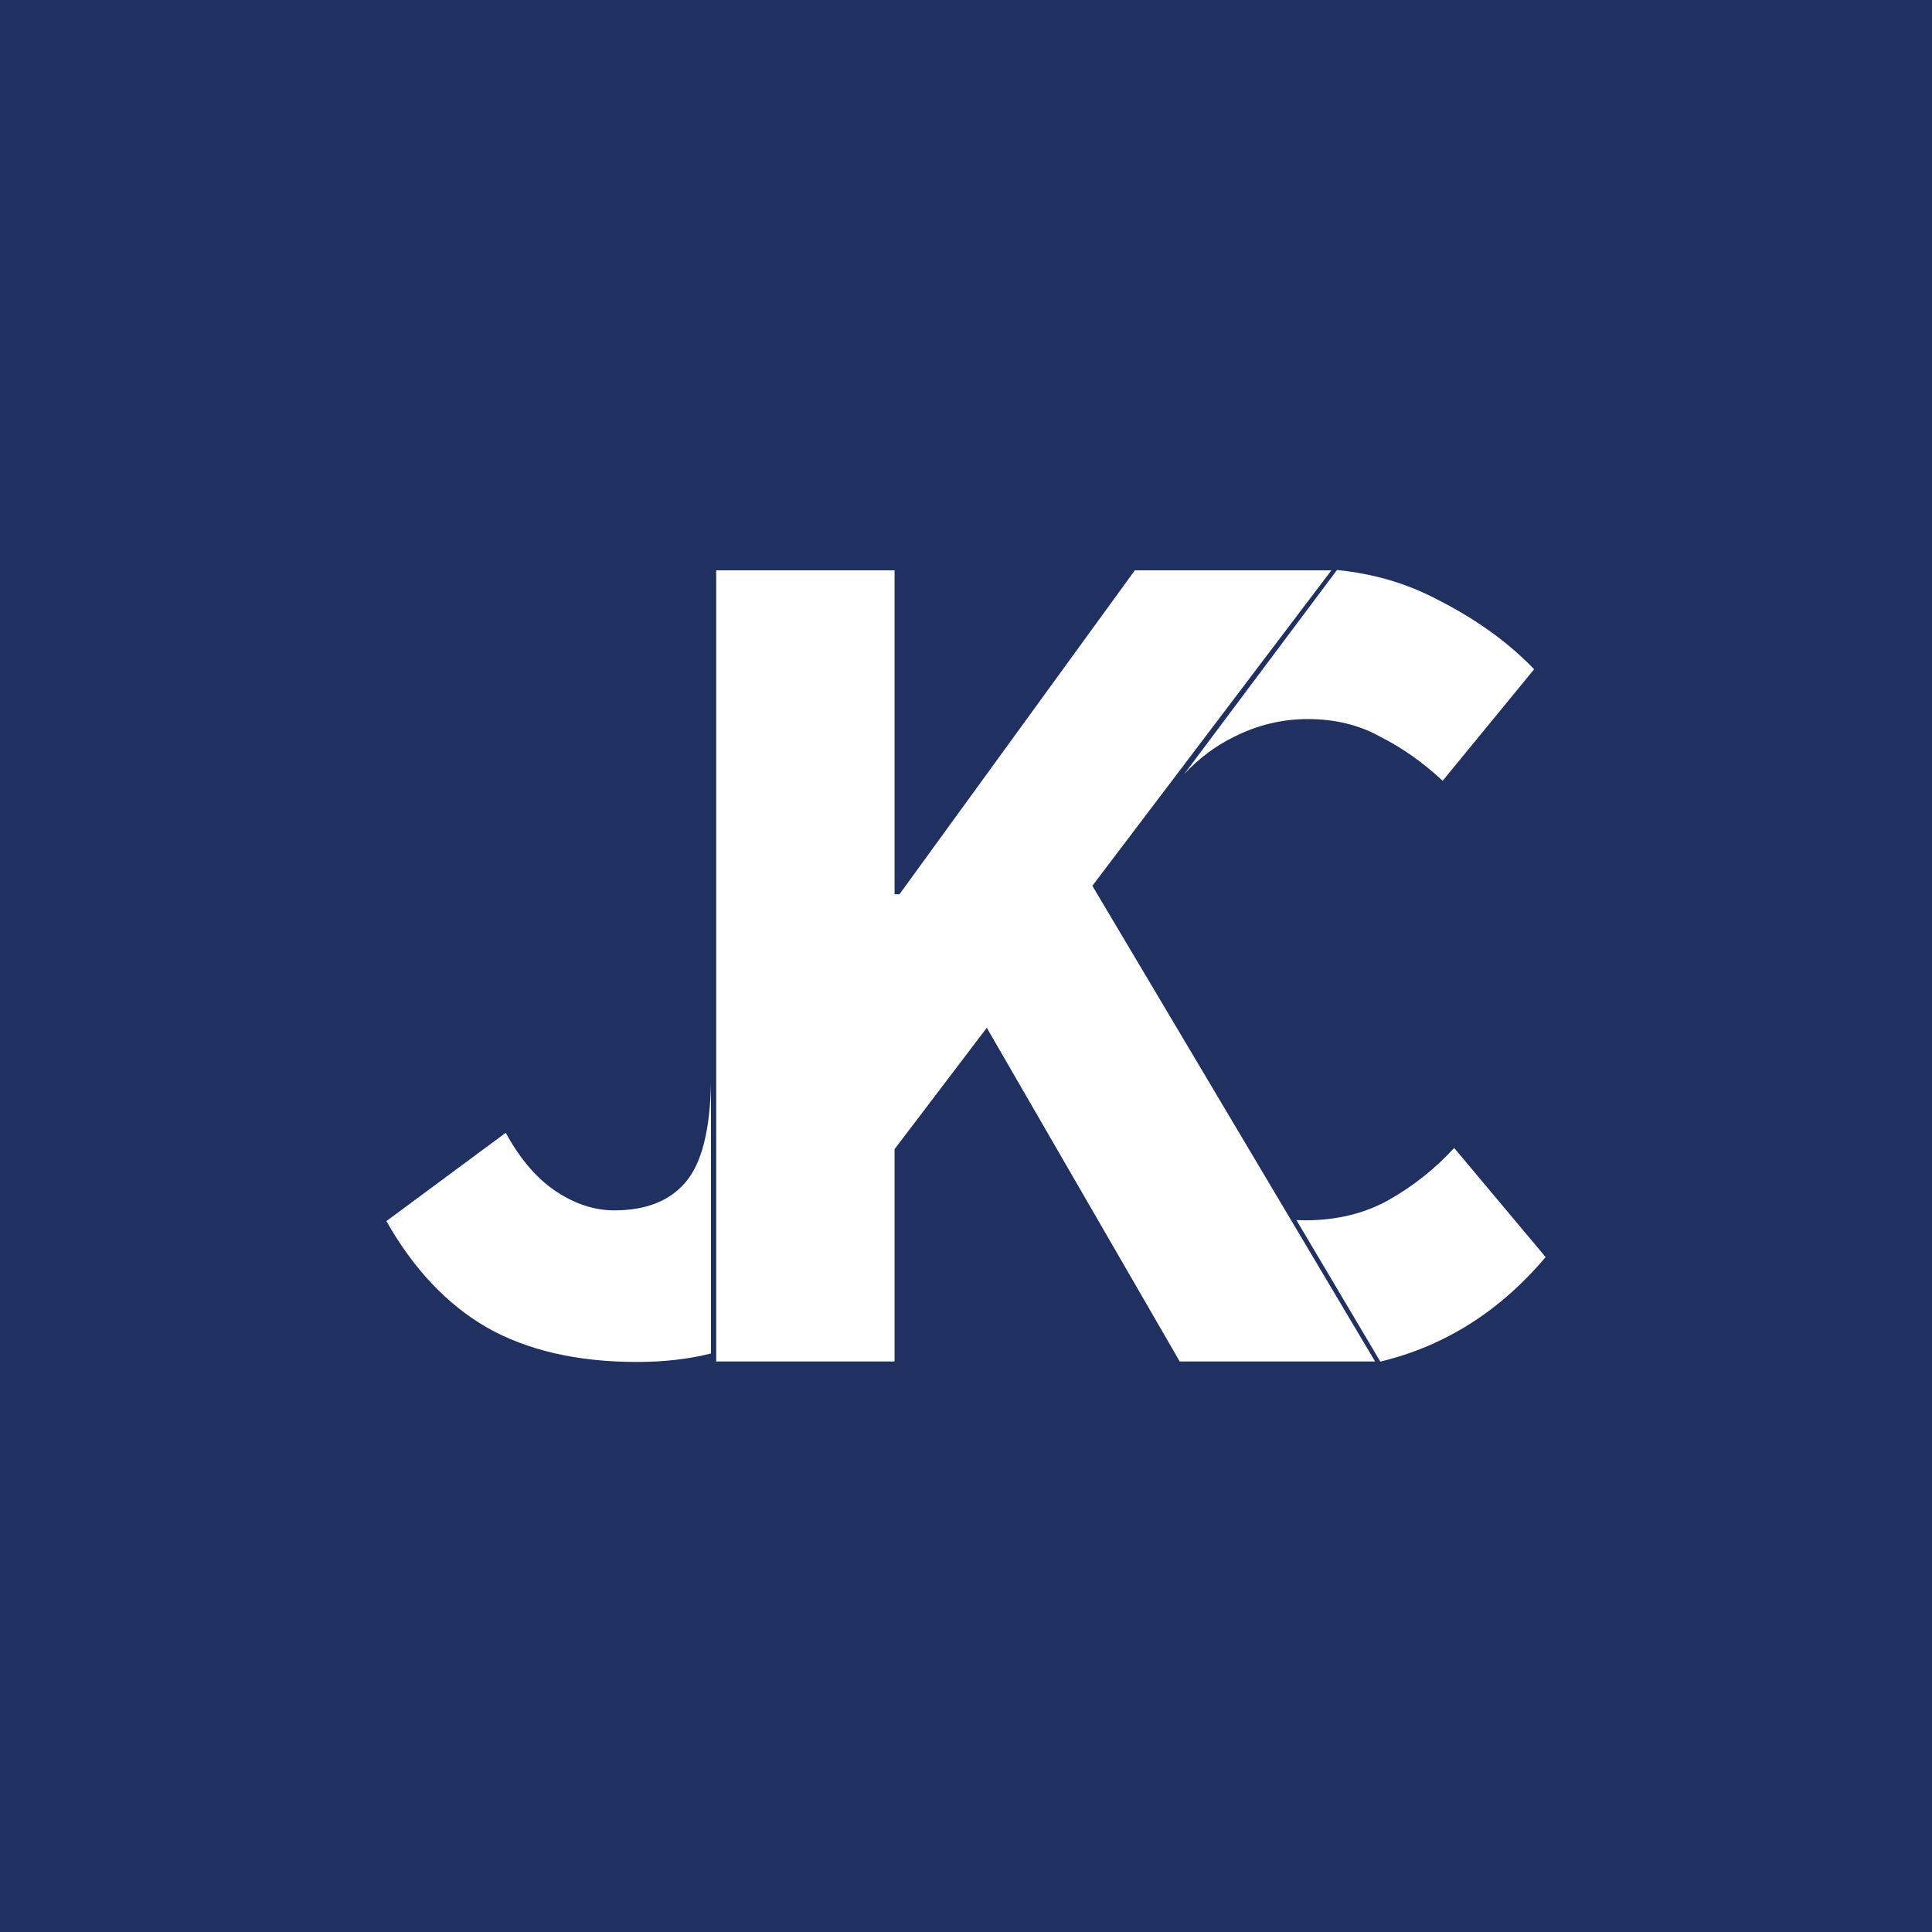 <svg version="1.1" viewBox="0 0 512 512" xmlns="http://www.w3.org/2000/svg"><path d="m0 0h512v512h-512z" fill="#203060"/><path d="m354.31 151.06-40.46 54.043c3.914-4.162 8.295-7.449 13.159-9.825 6.215-3.144 12.742-4.714 19.578-4.714 7.251 0 13.672 1.571 19.266 4.714 5.801 2.934 11.291 6.813 16.47 11.633l24.239-29.553c-6.837-7.127-15.433-13.31-25.791-18.55-8.013-4.216-16.836-6.793-26.461-7.748zm-164.51.077v209.67h47.27v-56.274l24.44-32.158 51.129 88.431h51.772l-74.924-126.06 63.349-83.607h-52.093l-62.384 85.86h-1.287v-85.86zm-1.389 135.95c-.247 12.426-2.452 21.122-6.619 26.081-4.218 5.061-10.544 7.592-18.98 7.592-5.272 0-10.439-1.686-15.5-5.06-5.061-3.374-9.489-8.541-13.285-15.5l-31.632 23.409c7.17 12.653 16.027 22.036 26.571 28.152 10.755 6.116 24.04 9.173 39.857 9.173 7.154 0 13.683-.75 19.588-2.248zm196.96 17.13c-4.972 5.45-10.772 10.06-17.402 13.832-6.422 3.563-13.777 5.346-22.064 5.346-.789 0-1.565-.024-2.338-.057l22.23 37.503h.01c17.078-4.114 31.679-13.345 43.8-27.702z" fill="#fff"/></svg>